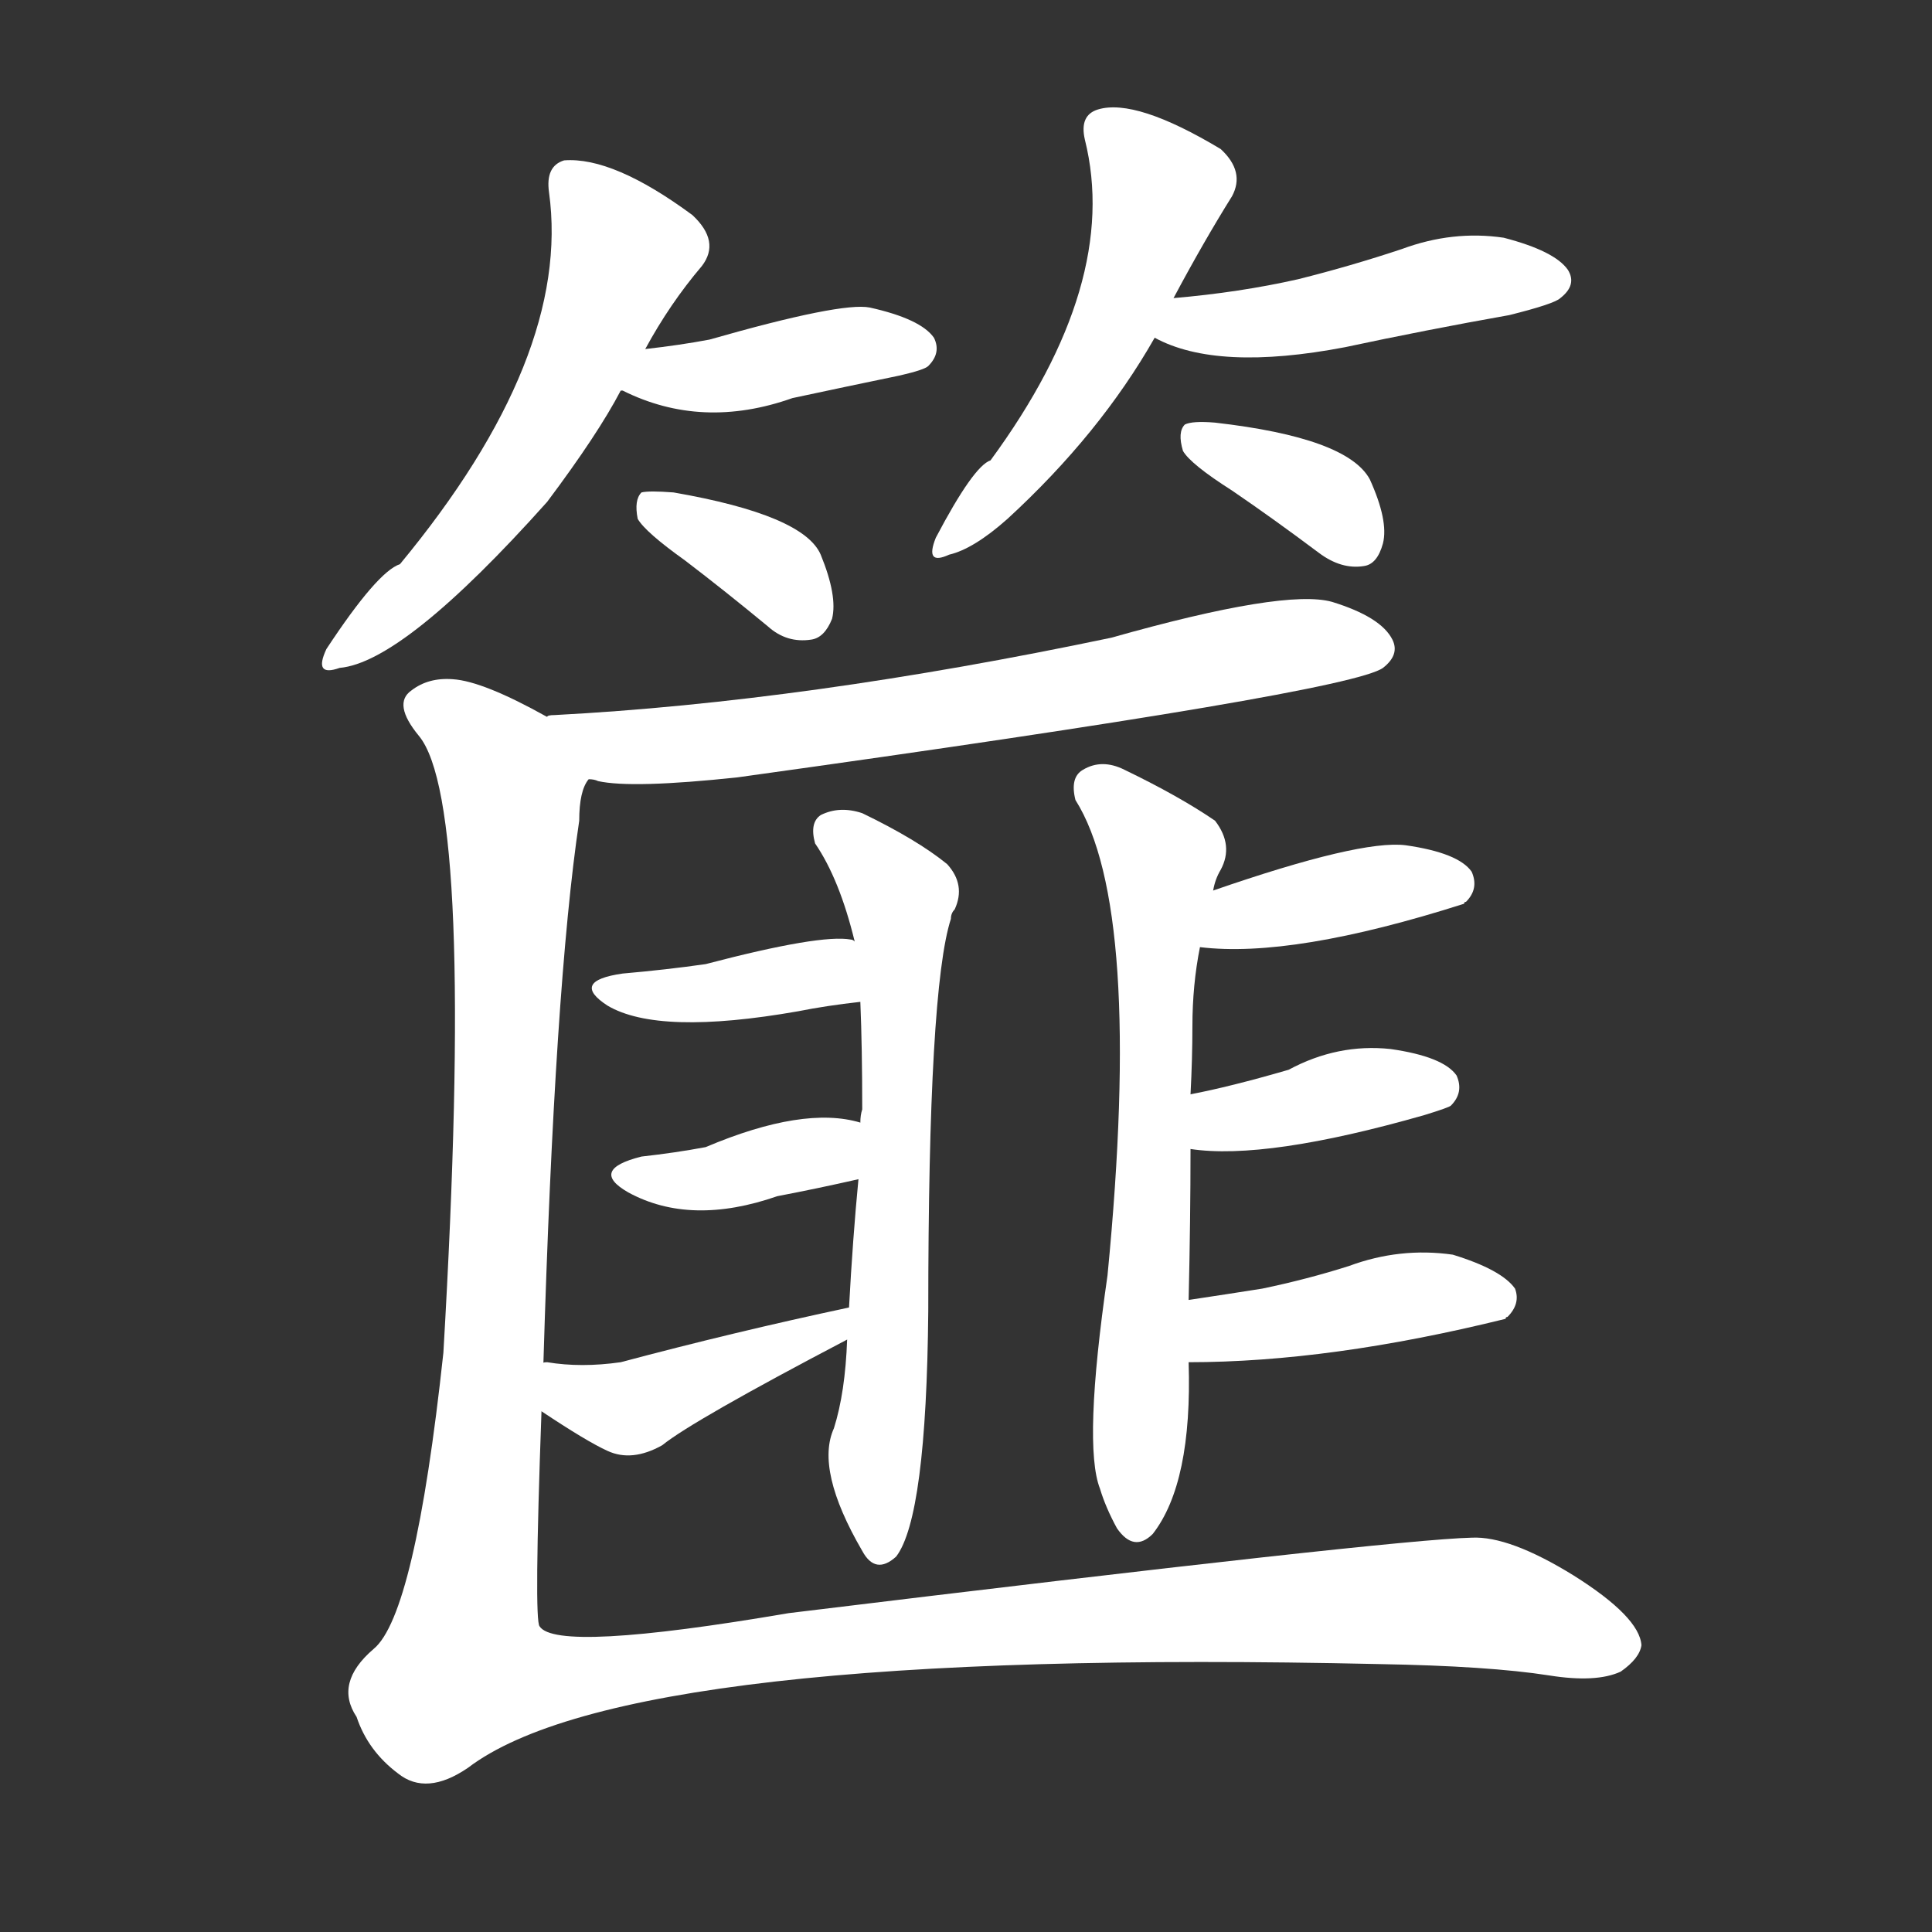 <svg version="1.1" viewBox="0 0 1024 1024" xmlns="http://www.w3.org/2000/svg">
  <rect x="0" y="0" width="1024" height="1024" fill="#333333" stroke="none"/>
  <g transform="scale(1, -1) translate(0, -900)">
    <style type="text/css">
        .stroke1 {fill: #FFFFFF;}
        .stroke2 {fill: #FFFFFF;}
        .stroke3 {fill: #FFFFFF;}
        .stroke4 {fill: #FFFFFF;}
        .stroke5 {fill: #FFFFFF;}
        .stroke6 {fill: #FFFFFF;}
        .stroke7 {fill: #FFFFFF;}
        .stroke8 {fill: #FFFFFF;}
        .stroke9 {fill: #FFFFFF;}
        .stroke10 {fill: #FFFFFF;}
        .stroke11 {fill: #FFFFFF;}
        .stroke12 {fill: #FFFFFF;}
        .stroke13 {fill: #FFFFFF;}
        .stroke14 {fill: #FFFFFF;}
        .stroke15 {fill: #FFFFFF;}
        .stroke16 {fill: #FFFFFF;}
        .stroke17 {fill: #FFFFFF;}
        .stroke18 {fill: #FFFFFF;}
        .stroke19 {fill: #FFFFFF;}
        .stroke20 {fill: #FFFFFF;}
        text {
            font-family: Helvetica;
            font-size: 50px;
            fill: #FFFFFF;}
            paint-order: stroke;
            stroke: #000000;
            stroke-width: 4px;
            stroke-linecap: butt;
            stroke-linejoin: miter;
            font-weight: 800;
        }
    </style>

    <path d="M 342 715 Q 355 739 372 759 Q 382 772 367 786 Q 325 817 299 815 Q 289 812 291 798 Q 303 711 212 601 Q 200 597 173 556 Q 166 541 180 546 Q 214 549 290 634 Q 317 670 329 693 L 342 715 Z" class="stroke1"/>
    <path d="M 329 693 L 330 693 Q 372 672 420 689 Q 448 695 477 701 Q 490 704 492 706 Q 499 713 495 721 Q 488 731 461 737 Q 446 740 376 720 Q 360 717 342 715 C 312 712 301 704 329 693 Z" class="stroke2"/>
    <path d="M 363 603 Q 384 587 407 568 Q 417 559 430 561 Q 437 562 441 572 Q 444 584 435 606 Q 426 627 357 639 Q 344 640 340 639 Q 336 635 338 625 Q 342 618 363 603 Z" class="stroke3"/>
    <path d="M 622 742 Q 638 772 653 796 Q 660 809 647 821 Q 602 848 582 842 Q 572 839 575 826 Q 594 750 525 656 Q 516 653 496 615 Q 490 600 503 606 Q 516 609 534 625 Q 583 670 612 721 L 622 742 Z" class="stroke4"/>
    <path d="M 612 721 Q 645 703 713 716 Q 755 725 800 733 Q 824 739 827 742 Q 836 749 831 757 Q 824 767 797 774 Q 770 778 743 768 Q 716 759 688 752 Q 657 745 622 742 C 592 739 585 734 612 721 Z" class="stroke5"/>
    <path d="M 653 640 Q 675 625 699 607 Q 711 598 723 600 Q 730 601 733 612 Q 736 624 726 646 Q 714 668 644 676 Q 632 677 628 675 Q 624 671 627 661 Q 631 654 653 640 Z" class="stroke6"/>
    <path d="M 312 487 Q 315 487 317 486 Q 335 482 391 488 Q 715 533 733 546 Q 742 553 738 561 Q 732 573 706 581 Q 681 588 589 562 Q 427 528 294 521 Q 290 521 290 520 C 260 517 282 492 312 487 Z" class="stroke7"/>
    <path d="M 449 190 Q 448 162 442 143 Q 432 121 457 78 Q 464 65 475 75 Q 491 96 492 205 Q 492 376 504 413 Q 504 416 506 418 Q 512 431 502 442 Q 486 455 457 469 Q 445 473 435 468 Q 429 464 432 453 Q 445 434 453 401 L 456 369 Q 457 345 457 312 Q 456 309 456 305 L 455 275 Q 452 244 450 207 L 449 190 Z" class="stroke8"/>
    <path d="M 453 401 Q 452 402 451 402 Q 435 405 374 389 Q 353 386 330 384 Q 302 380 322 367 Q 349 351 423 364 Q 438 367 456 369 C 486 372 482 393 453 401 Z" class="stroke9"/>
    <path d="M 456 305 Q 426 314 374 292 Q 358 289 340 287 Q 312 280 333 268 Q 366 250 412 266 Q 433 270 455 275 C 484 282 485 298 456 305 Z" class="stroke10"/>
    <path d="M 450 207 Q 389 194 329 178 Q 308 175 290 178 Q 287 178 288 177 C 258 174 262 169 287 152 Q 311 136 322 131 Q 335 125 351 134 Q 367 147 449 190 C 476 204 479 213 450 207 Z" class="stroke11"/>
    <path d="M 630 211 Q 631 254 631 291 L 631 320 Q 632 339 632 356 Q 632 378 636 398 L 643 428 Q 644 434 647 439 Q 654 452 644 465 Q 625 478 596 492 Q 584 498 574 492 Q 567 488 570 476 Q 606 419 587 224 Q 574 134 583 111 Q 586 101 592 90 Q 601 77 611 87 Q 632 114 630 178 L 630 211 Z" class="stroke12"/>
    <path d="M 636 398 Q 685 392 776 421 Q 776 422 777 422 Q 784 429 780 438 Q 773 448 745 452 Q 721 455 643 428 C 615 418 606 401 636 398 Z" class="stroke13"/>
    <path d="M 631 291 Q 671 285 755 309 Q 768 313 769 314 Q 776 321 772 330 Q 765 340 737 344 Q 709 347 683 333 Q 652 324 631 320 C 602 314 601 295 631 291 Z" class="stroke14"/>
    <path d="M 630 178 Q 705 178 798 201 Q 798 202 799 202 Q 806 209 803 217 Q 796 227 770 235 Q 742 239 715 229 Q 693 222 669 217 Q 650 214 630 211 C 600 207 600 178 630 178 Z" class="stroke15"/>
    <path d="M 288 177 Q 294 378 307 465 Q 307 481 312 487 C 316 508 316 508 290 520 Q 256 539 240 540 Q 227 541 218 534 Q 208 527 222 510 Q 252 474 235 183 Q 220 44 198 26 Q 177 8 189 -10 Q 195 -28 211 -40 Q 226 -52 248 -37 Q 332 27 731 18 Q 789 17 821 12 Q 846 8 859 14 Q 869 21 870 28 Q 869 43 834 65 Q 800 86 780 85 Q 738 84 418 45 Q 295 24 286 38 Q 283 41 287 152 L 288 177 Z" class="stroke16"/>
</g></svg>